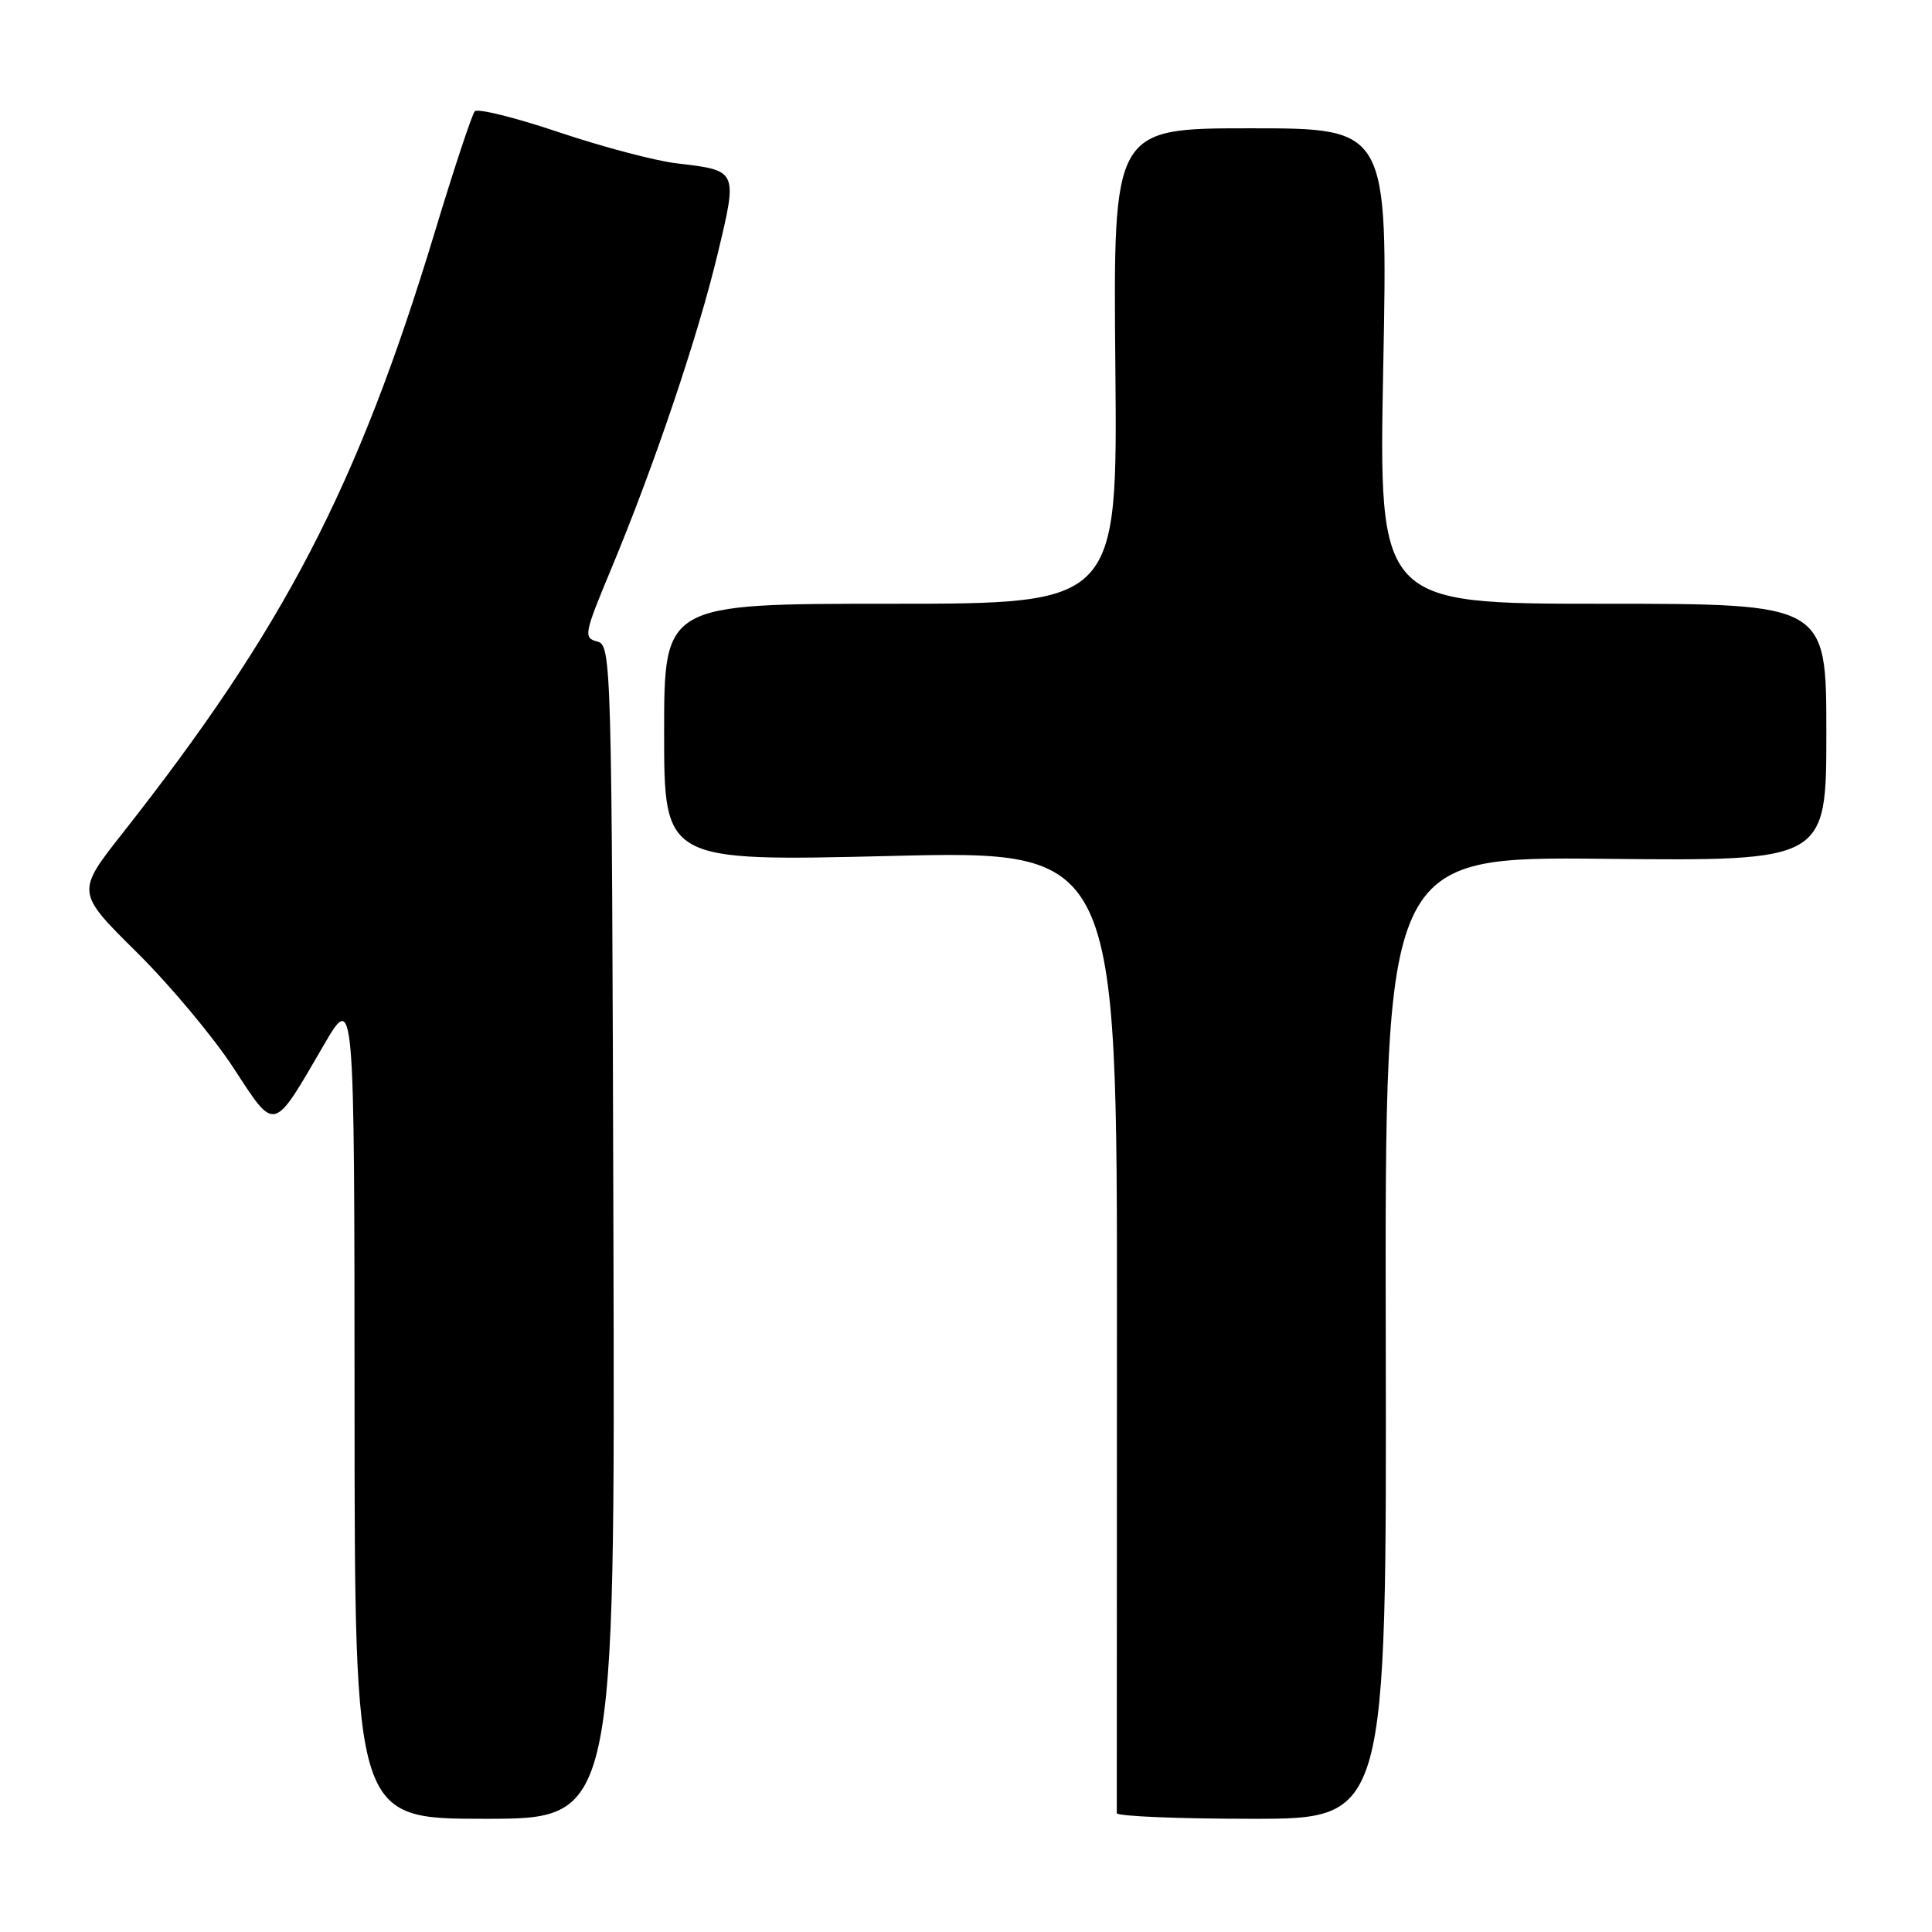 <?xml version="1.0" encoding="UTF-8" standalone="no"?>
<!DOCTYPE svg PUBLIC "-//W3C//DTD SVG 1.1//EN" "http://www.w3.org/Graphics/SVG/1.1/DTD/svg11.dtd" >
<svg xmlns="http://www.w3.org/2000/svg" xmlns:xlink="http://www.w3.org/1999/xlink" version="1.1" viewBox="0 0 256 256">
 <g >
 <path fill="currentColor"
d=" M 81.28 163.25 C 81.07 87.22 81.02 85.49 79.13 85.00 C 77.29 84.53 77.40 83.99 80.96 75.45 C 86.67 61.76 92.46 44.63 95.08 33.69 C 97.76 22.49 97.81 22.61 89.64 21.64 C 86.81 21.31 79.80 19.45 74.05 17.52 C 68.30 15.58 63.29 14.34 62.91 14.75 C 62.54 15.16 60.13 22.42 57.57 30.89 C 47.38 64.49 37.67 83.20 16.29 110.34 C 10.08 118.22 10.08 118.22 18.09 126.15 C 22.49 130.50 28.27 137.41 30.93 141.49 C 36.53 150.07 36.10 150.18 42.89 138.50 C 46.96 131.50 46.96 131.50 46.98 186.25 C 47.00 241.00 47.00 241.00 64.25 241.00 C 81.50 241.00 81.50 241.00 81.28 163.25 Z  M 183.62 177.25 C 183.50 113.50 183.50 113.50 212.75 113.80 C 242.00 114.09 242.00 114.09 242.00 97.05 C 242.00 80.00 242.00 80.00 212.34 80.00 C 182.68 80.00 182.68 80.00 183.29 48.50 C 183.89 17.00 183.89 17.00 165.70 17.00 C 147.50 17.00 147.50 17.00 147.79 48.50 C 148.08 80.00 148.08 80.00 118.04 80.00 C 88.00 80.00 88.00 80.00 88.00 97.07 C 88.00 114.14 88.00 114.14 118.02 113.42 C 148.04 112.70 148.04 112.70 148.00 176.10 C 147.98 210.97 147.97 239.84 147.98 240.25 C 147.99 240.66 156.04 241.00 165.87 241.00 C 183.74 241.00 183.74 241.00 183.62 177.25 Z "/>
</g>
</svg>